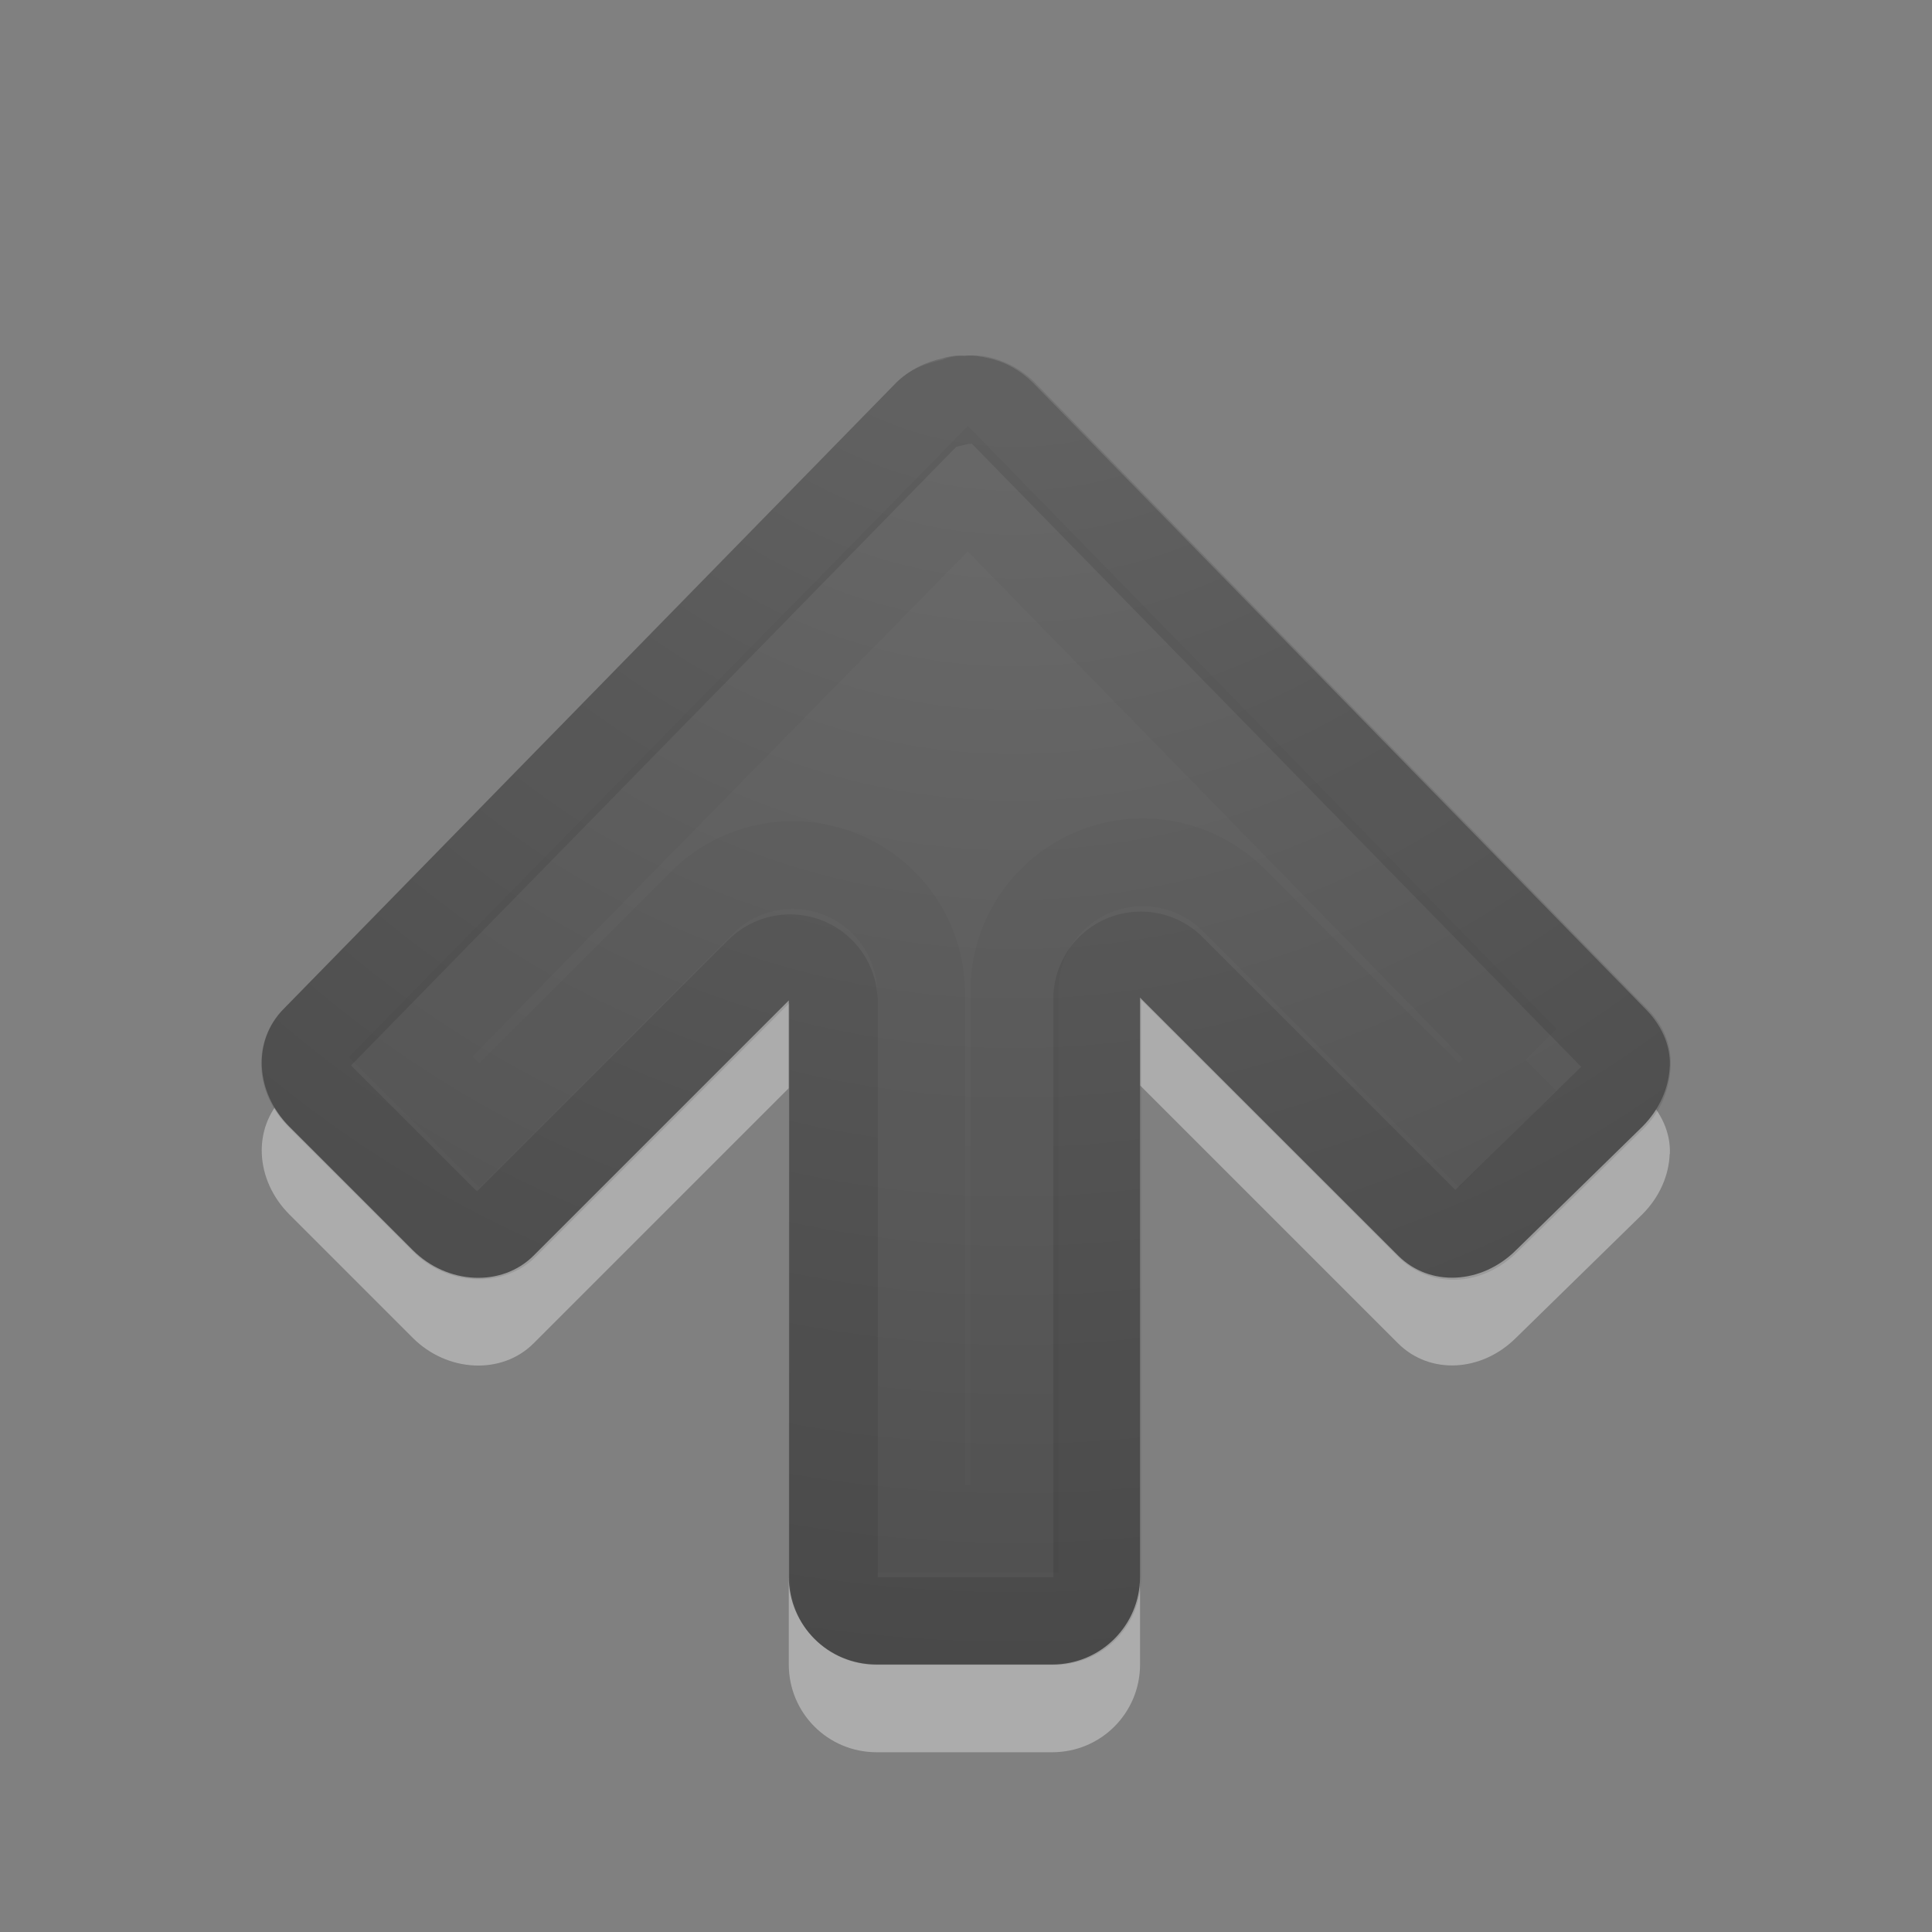 <?xml version="1.0" encoding="UTF-8" standalone="no"?>
<svg
   xmlns:dc="http://purl.org/dc/elements/1.1/"
   xmlns:cc="http://creativecommons.org/ns#"
   xmlns:rdf="http://www.w3.org/1999/02/22-rdf-syntax-ns#"
   xmlns:svg="http://www.w3.org/2000/svg"
   xmlns="http://www.w3.org/2000/svg"
   xmlns:xlink="http://www.w3.org/1999/xlink"
   version="1.1"
   width="22"
   height="22"
   id="svg4524">
  <rect width="100%" height="100%" fill="#808080" stroke="none"/>
  <defs
     id="defs4526">
    <radialGradient
       cx="22.652"
       cy="-40.142"
       r="20"
       fx="22.652"
       fy="-40.142"
       id="radialGradient3896-0"
       xlink:href="#linearGradient2867-449-88-871-390-598-476-591-434-148-57-177-641-289-620-227-114-444-680-744-4-1-5"
       gradientUnits="userSpaceOnUse"
       gradientTransform="matrix(-1.458,0,0,-1.524,44.582,-60.323)" />
    <linearGradient
       id="linearGradient2867-449-88-871-390-598-476-591-434-148-57-177-641-289-620-227-114-444-680-744-4-1-5">
      <stop
         id="stop5430-5-0-9"
         style="stop-color:#737373;stop-opacity:1"
         offset="0" />
      <stop
         id="stop5432-2-0-0"
         style="stop-color:#636363;stop-opacity:1"
         offset="0.262" />
      <stop
         id="stop5434-9-6-8"
         style="stop-color:#4b4b4b;stop-opacity:1"
         offset="0.705" />
      <stop
         id="stop5436-2-7-0"
         style="stop-color:#3f3f3f;stop-opacity:1"
         offset="1" />
    </linearGradient>
  </defs>
  <path
     d="m 19.015,13.141 c 0.01,-0.246 -0.1,-0.475 -0.281,-0.656 L 11.765,5.36 c -0.147,-0.147 -0.317,-0.239 -0.5,-0.281 -0.094,-0.022 -0.187,-0.037 -0.281,-0.031 -0.03,-0.002 -0.063,-0.001 -0.094,0 -0.055,0.009 -0.104,0.012 -0.156,0.031 -0.189,0.041 -0.38,0.13 -0.531,0.281 L 3.233,12.485 c -0.362,0.362 -0.329,0.952 0.062,1.344 l 1.406,1.406 c 0.392,0.392 1.013,0.424 1.375,0.062 l 2.906,-2.906 0,6.562 c 0,0.554 0.446,1 1,1 l 2,-1e-6 c 0.554,0 1,-0.446 1,-1 l 10e-7,-6.594 2.937,2.937 c 0.362,0.362 0.952,0.329 1.344,-0.062 l 1.438,-1.406 c 0.196,-0.196 0.303,-0.442 0.312,-0.688 z"
     id="rect3811-1-7"
     style="opacity:0.35;color:#000000;fill:#ffffff;fill-opacity:1;fill-rule:nonzero;stroke:none;stroke-width:1;marker:none;visibility:visible;display:inline;overflow:visible;enable-background:accumulate" />
  <path
     d="m 19.015,12.142 c 0.01,-0.246 -0.1,-0.475 -0.281,-0.656 L 11.765,4.361 c -0.147,-0.147 -0.317,-0.239 -0.5,-0.281 -0.094,-0.022 -0.187,-0.037 -0.281,-0.031 -0.03,-0.002 -0.063,-0.001 -0.094,0 -0.055,0.009 -0.104,0.012 -0.156,0.031 -0.189,0.041 -0.38,0.13 -0.531,0.281 L 3.233,11.486 c -0.362,0.362 -0.329,0.952 0.062,1.344 l 1.406,1.406 c 0.392,0.392 1.013,0.424 1.375,0.062 l 2.906,-2.906 -2e-6,6.562 c 10e-7,0.554 0.446,1 1,1 l 2,-1e-6 c 0.554,-10e-7 1,-0.446 1,-1 l 0,-6.594 2.938,2.937 c 0.362,0.362 0.952,0.329 1.344,-0.062 l 1.438,-1.406 c 0.196,-0.196 0.303,-0.442 0.312,-0.688 z"
     id="rect3811-1"
     style="color:#000000;fill:url(#radialGradient3896-0);fill-opacity:1;fill-rule:nonzero;stroke:none;stroke-width:1;marker:none;visibility:visible;display:inline;overflow:visible;enable-background:accumulate" />
  <path
     d="m 18.525,12.118 c 0.003,-0.085 -0.022,-0.178 -0.125,-0.281 L 11.432,4.711 c -0.084,-0.084 -0.186,-0.134 -0.281,-0.156 -0.074,-0.017 -0.106,-0.001 -0.125,0 a 0.497,0.497 0 0 1 -0.031,-1e-6 c -0.045,0.008 -0.022,-0.001 -0.031,-2e-6 -0.005,-2.89e-4 -0.01,-8.48e-4 -0.031,0 a 0.497,0.497 0 0 1 -0.094,0.031 c -0.11,0.024 -0.209,0.053 -0.281,0.125 L 3.588,11.836 c -0.16,0.16 -0.162,0.431 0.062,0.656 l 1.406,1.406 c 0.216,0.216 0.538,0.212 0.688,0.062 l 2.906,-2.906 a 0.497,0.497 0 0 1 0.844,0.344 l 2e-6,6.562 c 0,0.287 0.213,0.5 0.5,0.5 l 2,6e-6 c 0.287,0 0.5,-0.213 0.5,-0.5 l 0,-6.594 a 0.497,0.497 0 0 1 0.844,-0.344 l 2.937,2.937 c 0.16,0.16 0.431,0.162 0.656,-0.062 l 1.438,-1.406 c 0.113,-0.113 0.152,-0.26 0.156,-0.375 z"
     id="path3996"
     style="opacity:0.1;color:#000000;fill:none;stroke:#000000;stroke-width:1;stroke-linecap:round;stroke-linejoin:round;stroke-miterlimit:4;stroke-opacity:1;stroke-dasharray:none;stroke-dashoffset:0;marker:none;visibility:visible;display:inline;overflow:visible;enable-background:accumulate" />
  <path
     d="M 17.365,12.065 11.021,5.565 4.677,12.033 l 0.781,0.781 2.531,-2.531 a 1.462,1.462 0 0 1 2.5,1.031 l 0,6.094 1.062,0 0,-6.125 a 1.462,1.462 0 0 1 2.5,-1.031 l 2.563,2.562 0.75,-0.75 z"
     id="path3996-3"
     style="opacity:0.03;color:#000000;fill:none;stroke:#000000;stroke-width:1;stroke-linecap:butt;stroke-linejoin:miter;stroke-miterlimit:4;stroke-opacity:1;stroke-dasharray:none;stroke-dashoffset:0;marker:none;visibility:visible;display:inline;overflow:visible;enable-background:accumulate" />
</svg>

